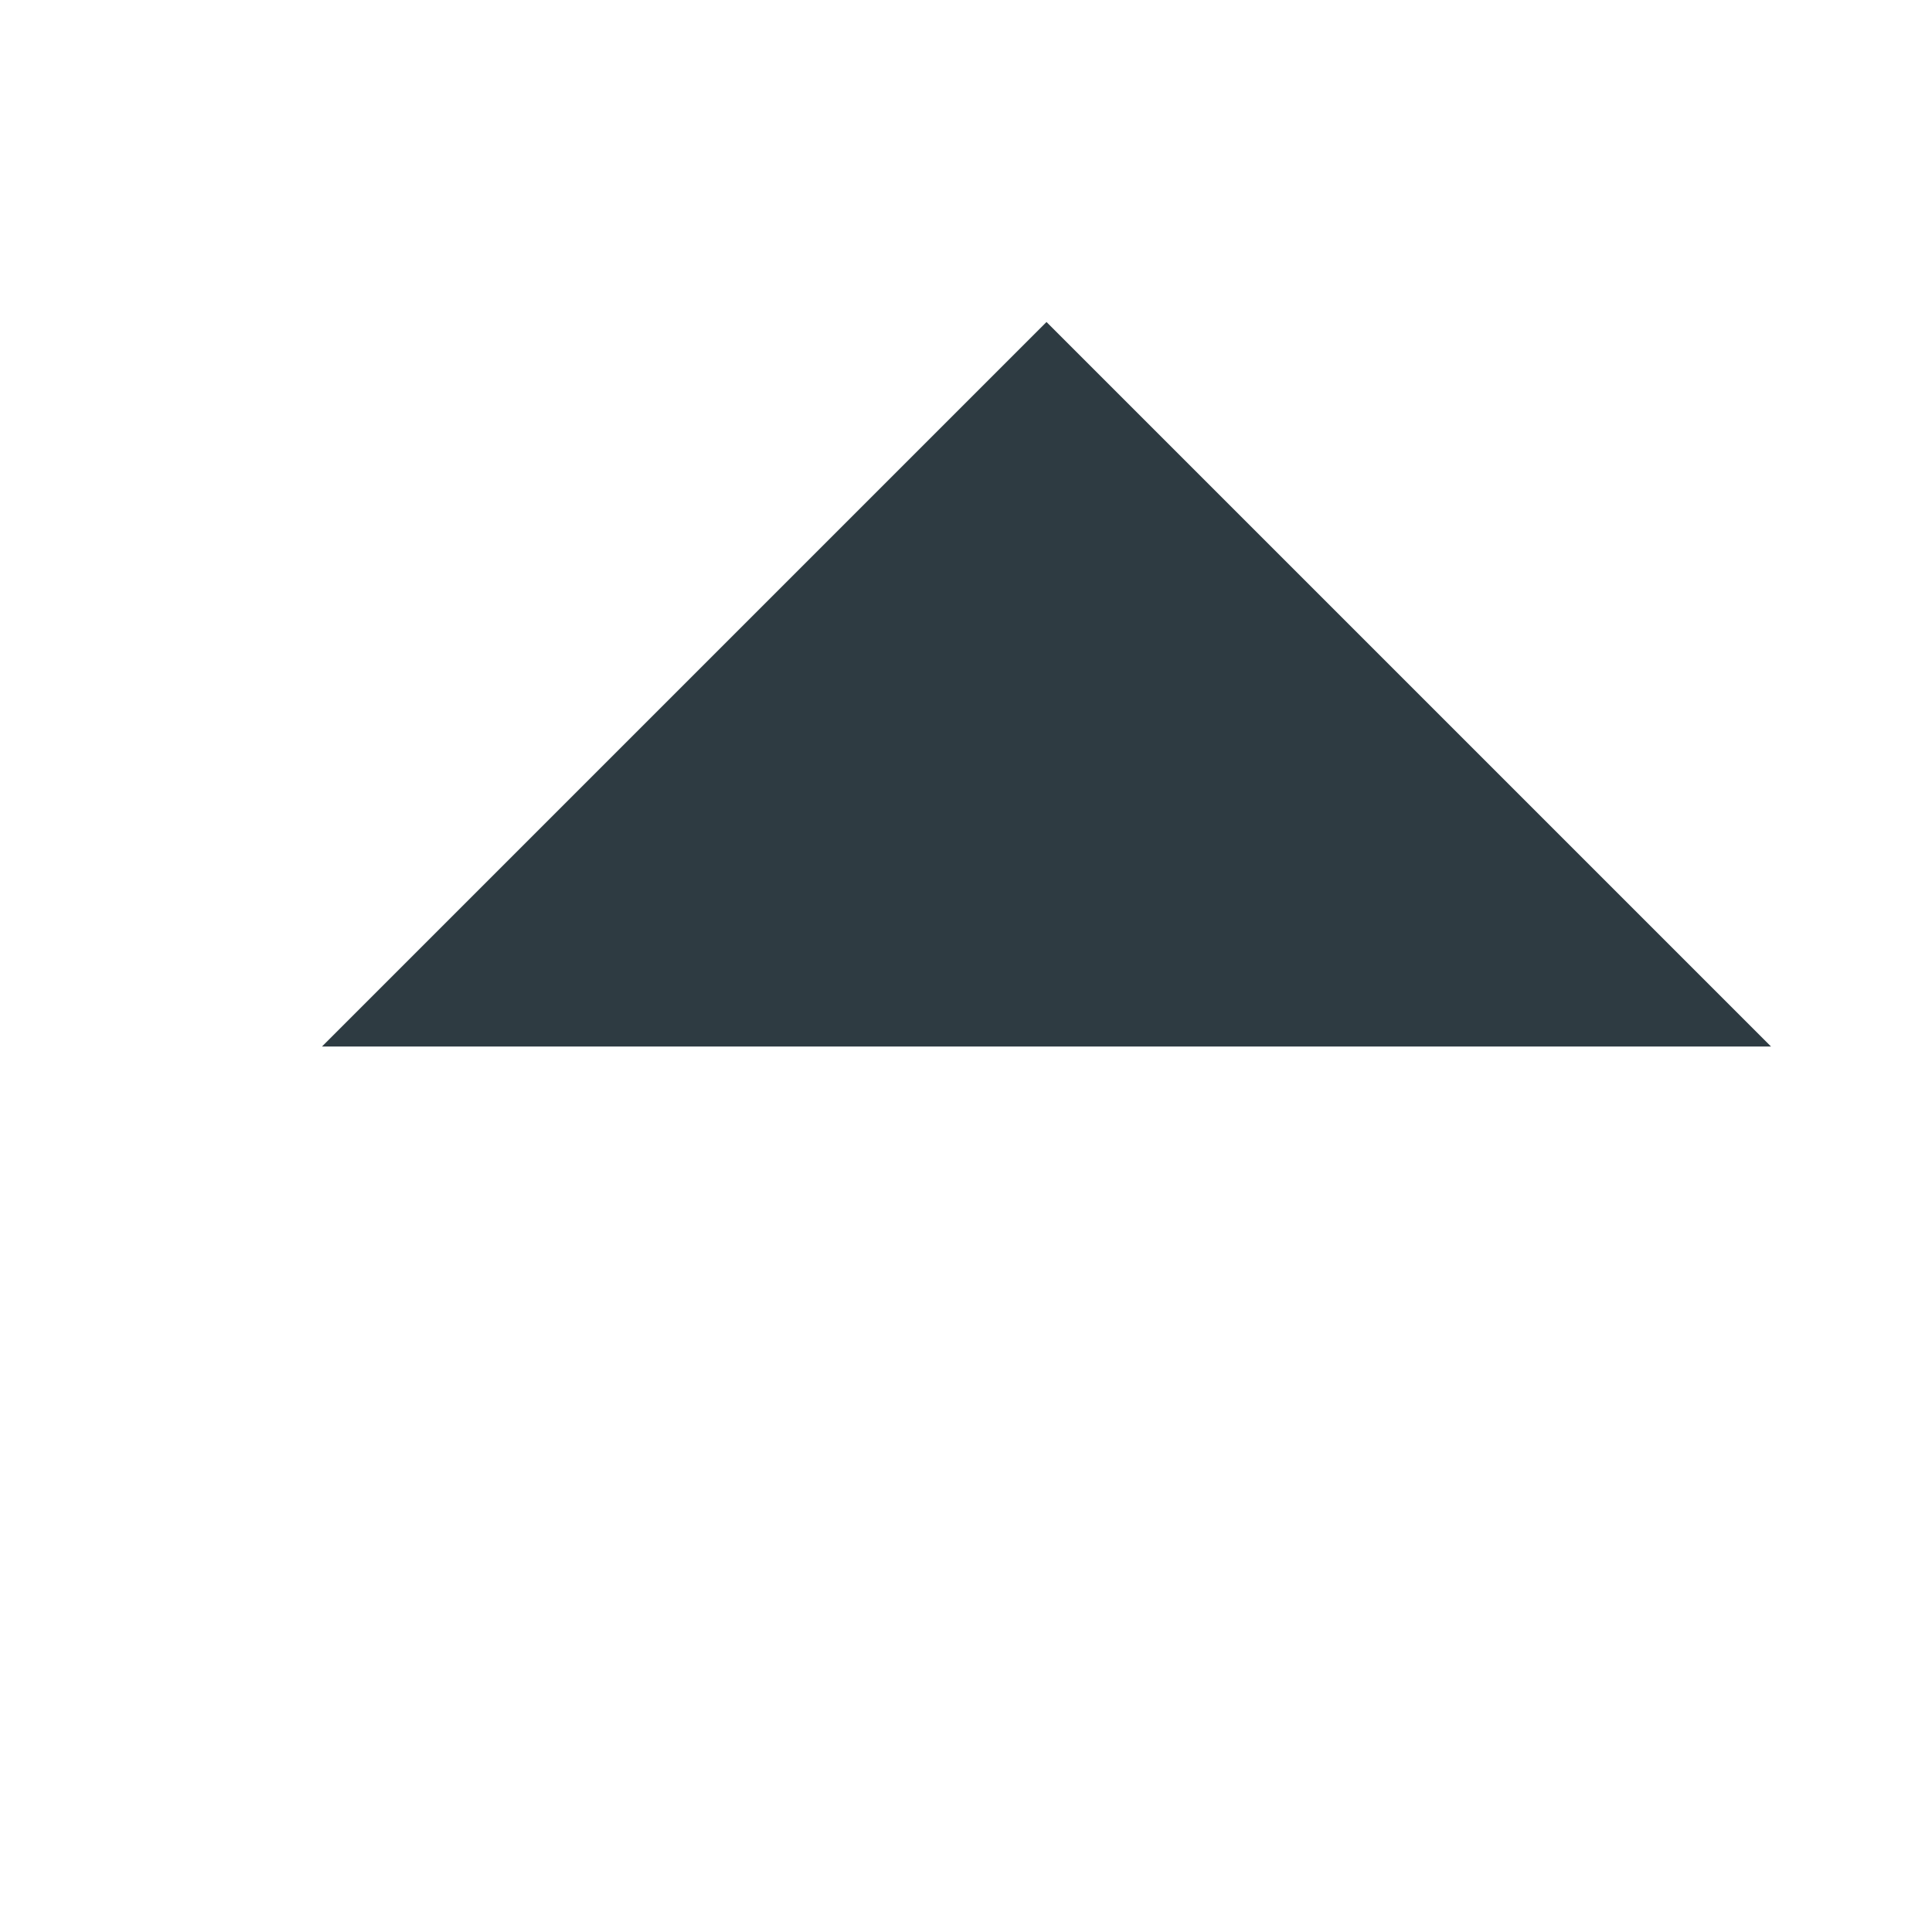 <?xml version="1.0" encoding="UTF-8"?>
<svg width="12px" height="12px" viewBox="0 0 12 12" version="1.1" xmlns="http://www.w3.org/2000/svg" xmlns:xlink="http://www.w3.org/1999/xlink">
    <!-- Generator: Sketch 47.1 (45422) - http://www.bohemiancoding.com/sketch -->
    <title>Artboard Copy</title>
    <desc>Created with Sketch.</desc>
    <defs></defs>
    <g id="Page-1" stroke="none" stroke-width="1" fill="none" fill-rule="evenodd">
        <g id="Artboard-Copy">
            <g id="sort" transform="translate(-6, -6)">
                <rect id="Rectangle-7" fill="#D8D8D8" opacity="0" x="0" y="0" width="24" height="24"></rect>
                <g id="arrow-drop-up" transform="translate(8, 8)" fill="#2E3B42">
                    <g id="Group-19">
                        <polygon id="Shape" points="0 4.5 4.5 0 9 4.5"></polygon>
                    </g>
                </g>
            </g>
        </g>
    </g>
</svg>